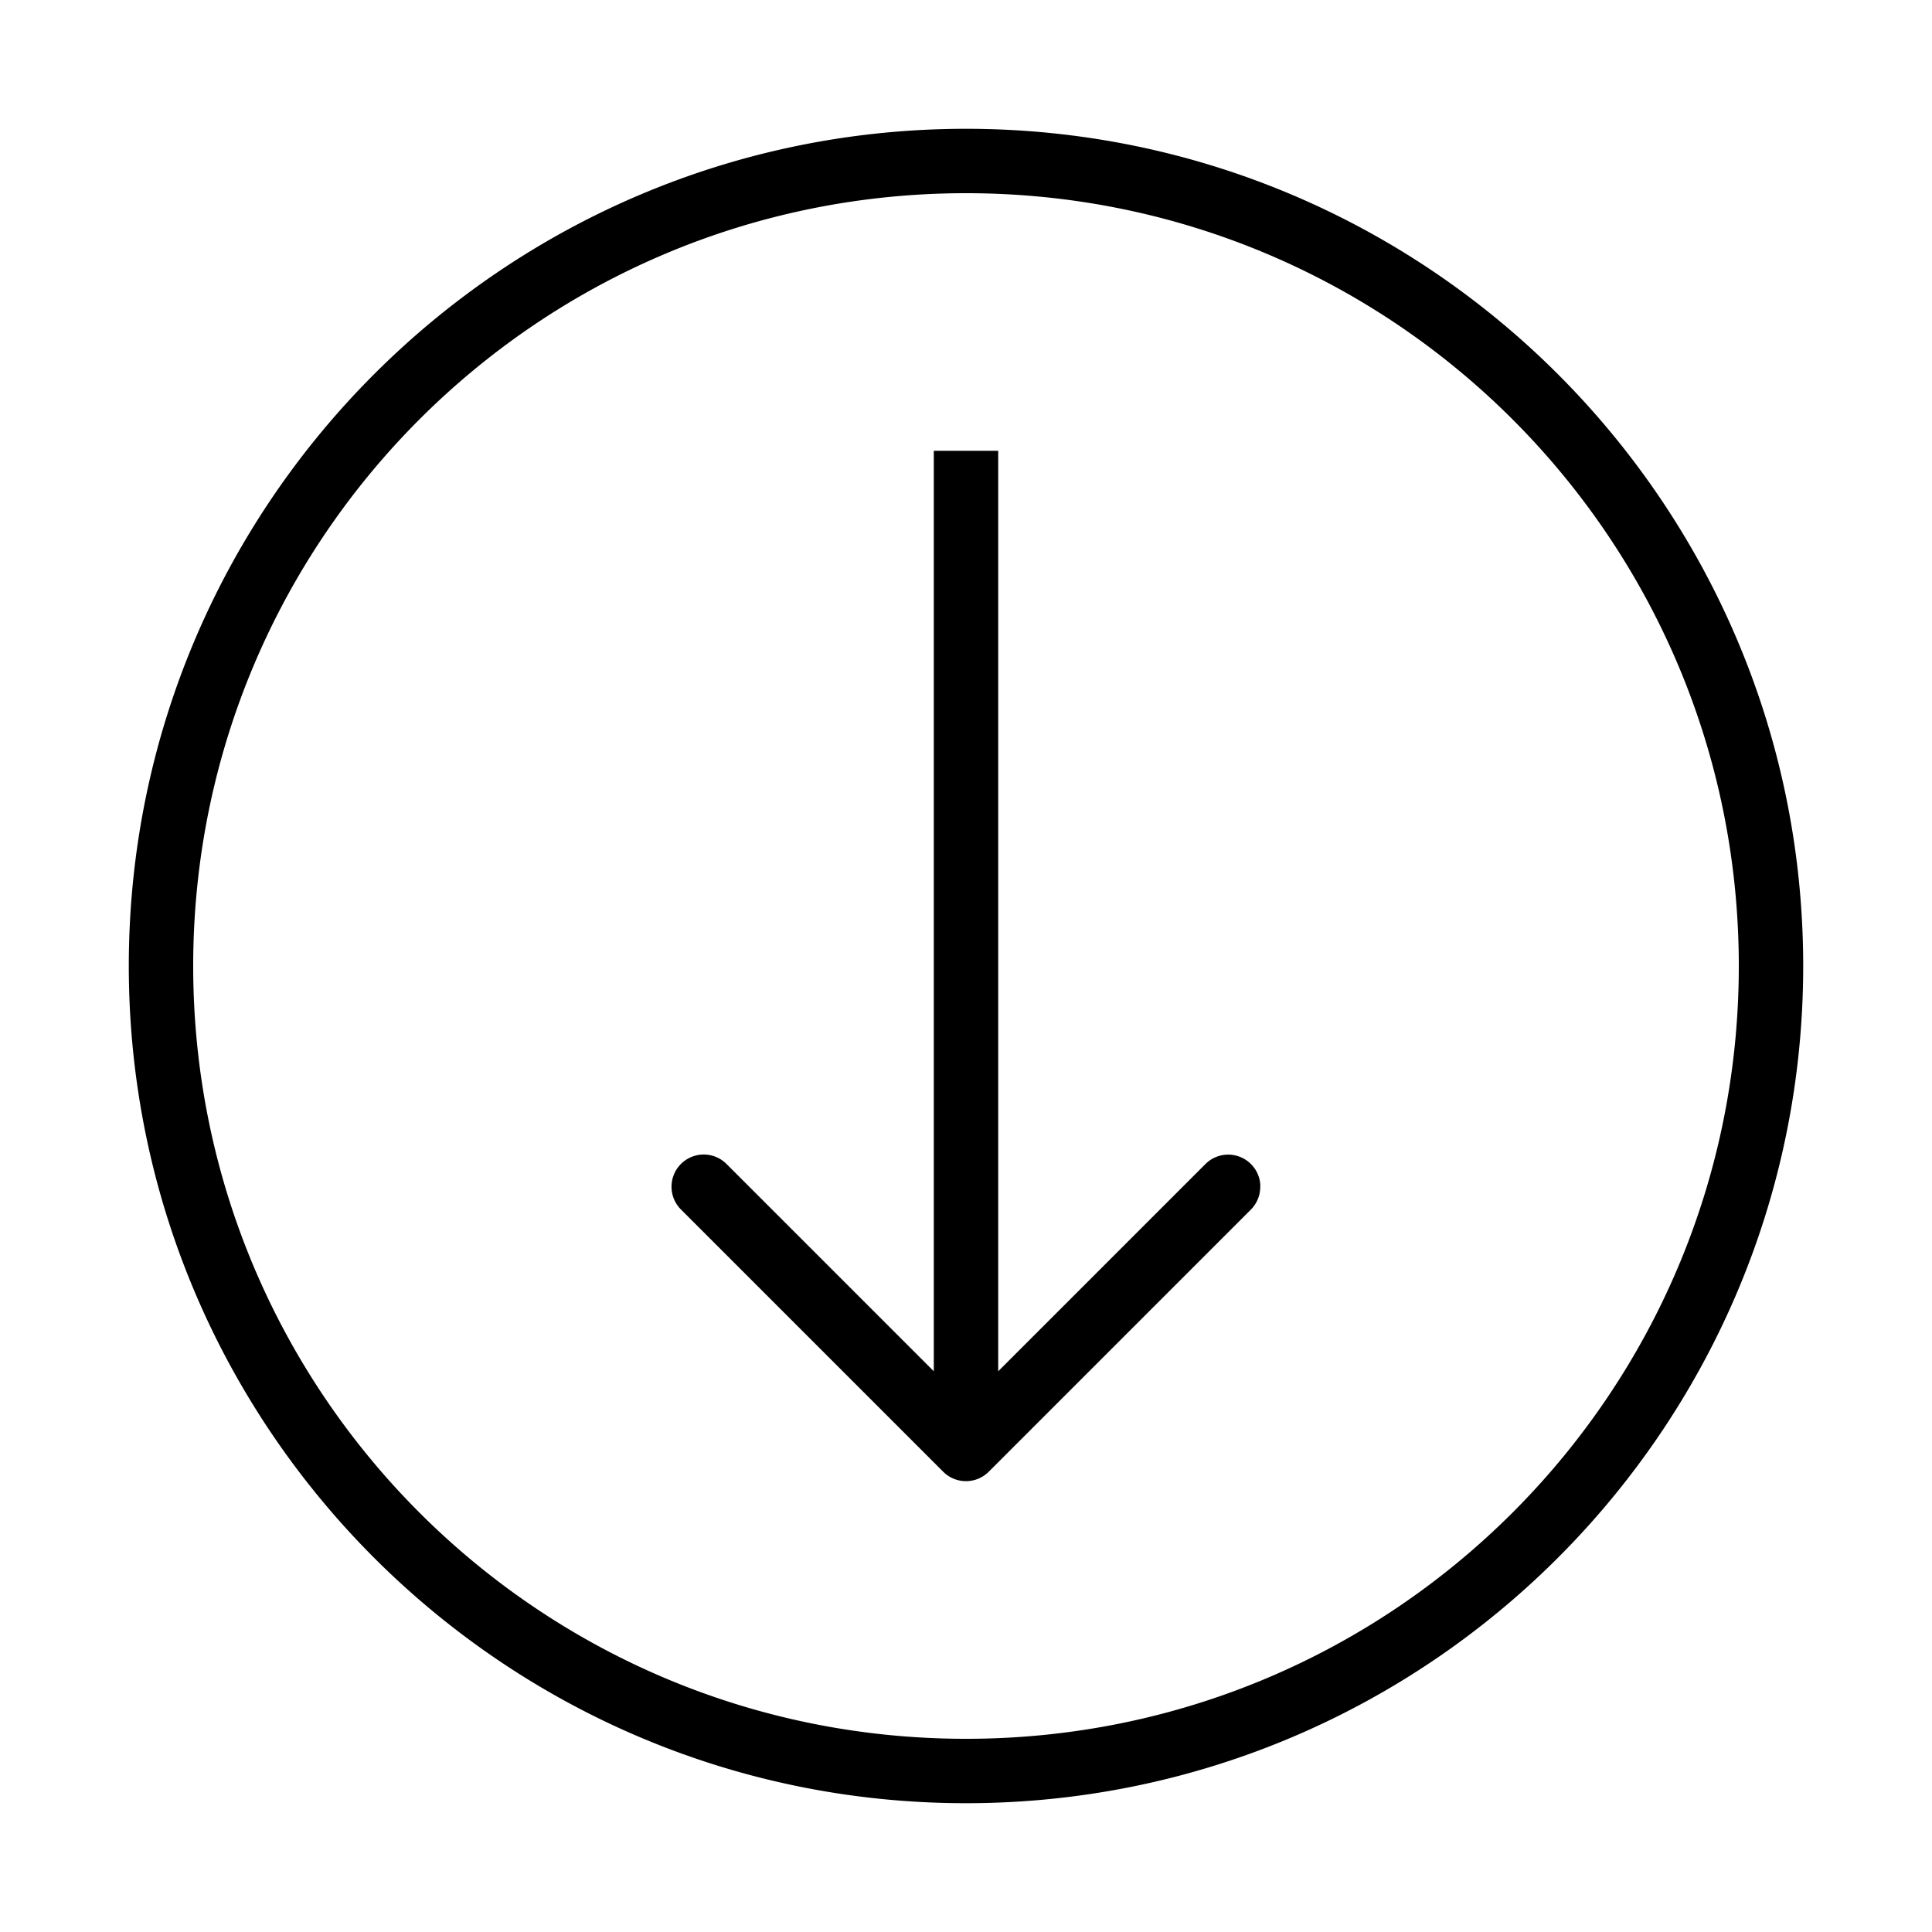 <svg viewBox="0 0 30 30" version="1.1"><path d="M 28,15 C 28,7.826 22.174,2 15,2 7.826,2 2,7.826 2,15 c 0,7.174 5.826,13 13,13 7.174,0 13,-5.826 13,-13 z m -1,0 C 27,21.633 21.633,27 15,27 8.367,27 3,21.633 3,15 3,8.367 8.367,3 15,3 21.633,3 27,8.367 27,15 Z m -7.43,3.396 A 0.5,0.5 0 0 0 18.713,18.08 L 15.5,21.293 15.5,7 h -1 l 0,14.293 -3.213,-3.213 a 0.5,0.5 0 1 0 -0.707,0.707 l 4.066,4.066 a 0.5,0.5 0 0 0 0.707,0 l 4.066,-4.066 a 0.5,0.5 0 0 0 0.15,-0.344 0.5,0.5 0 0 0 0,-0.047 z" /></svg>
